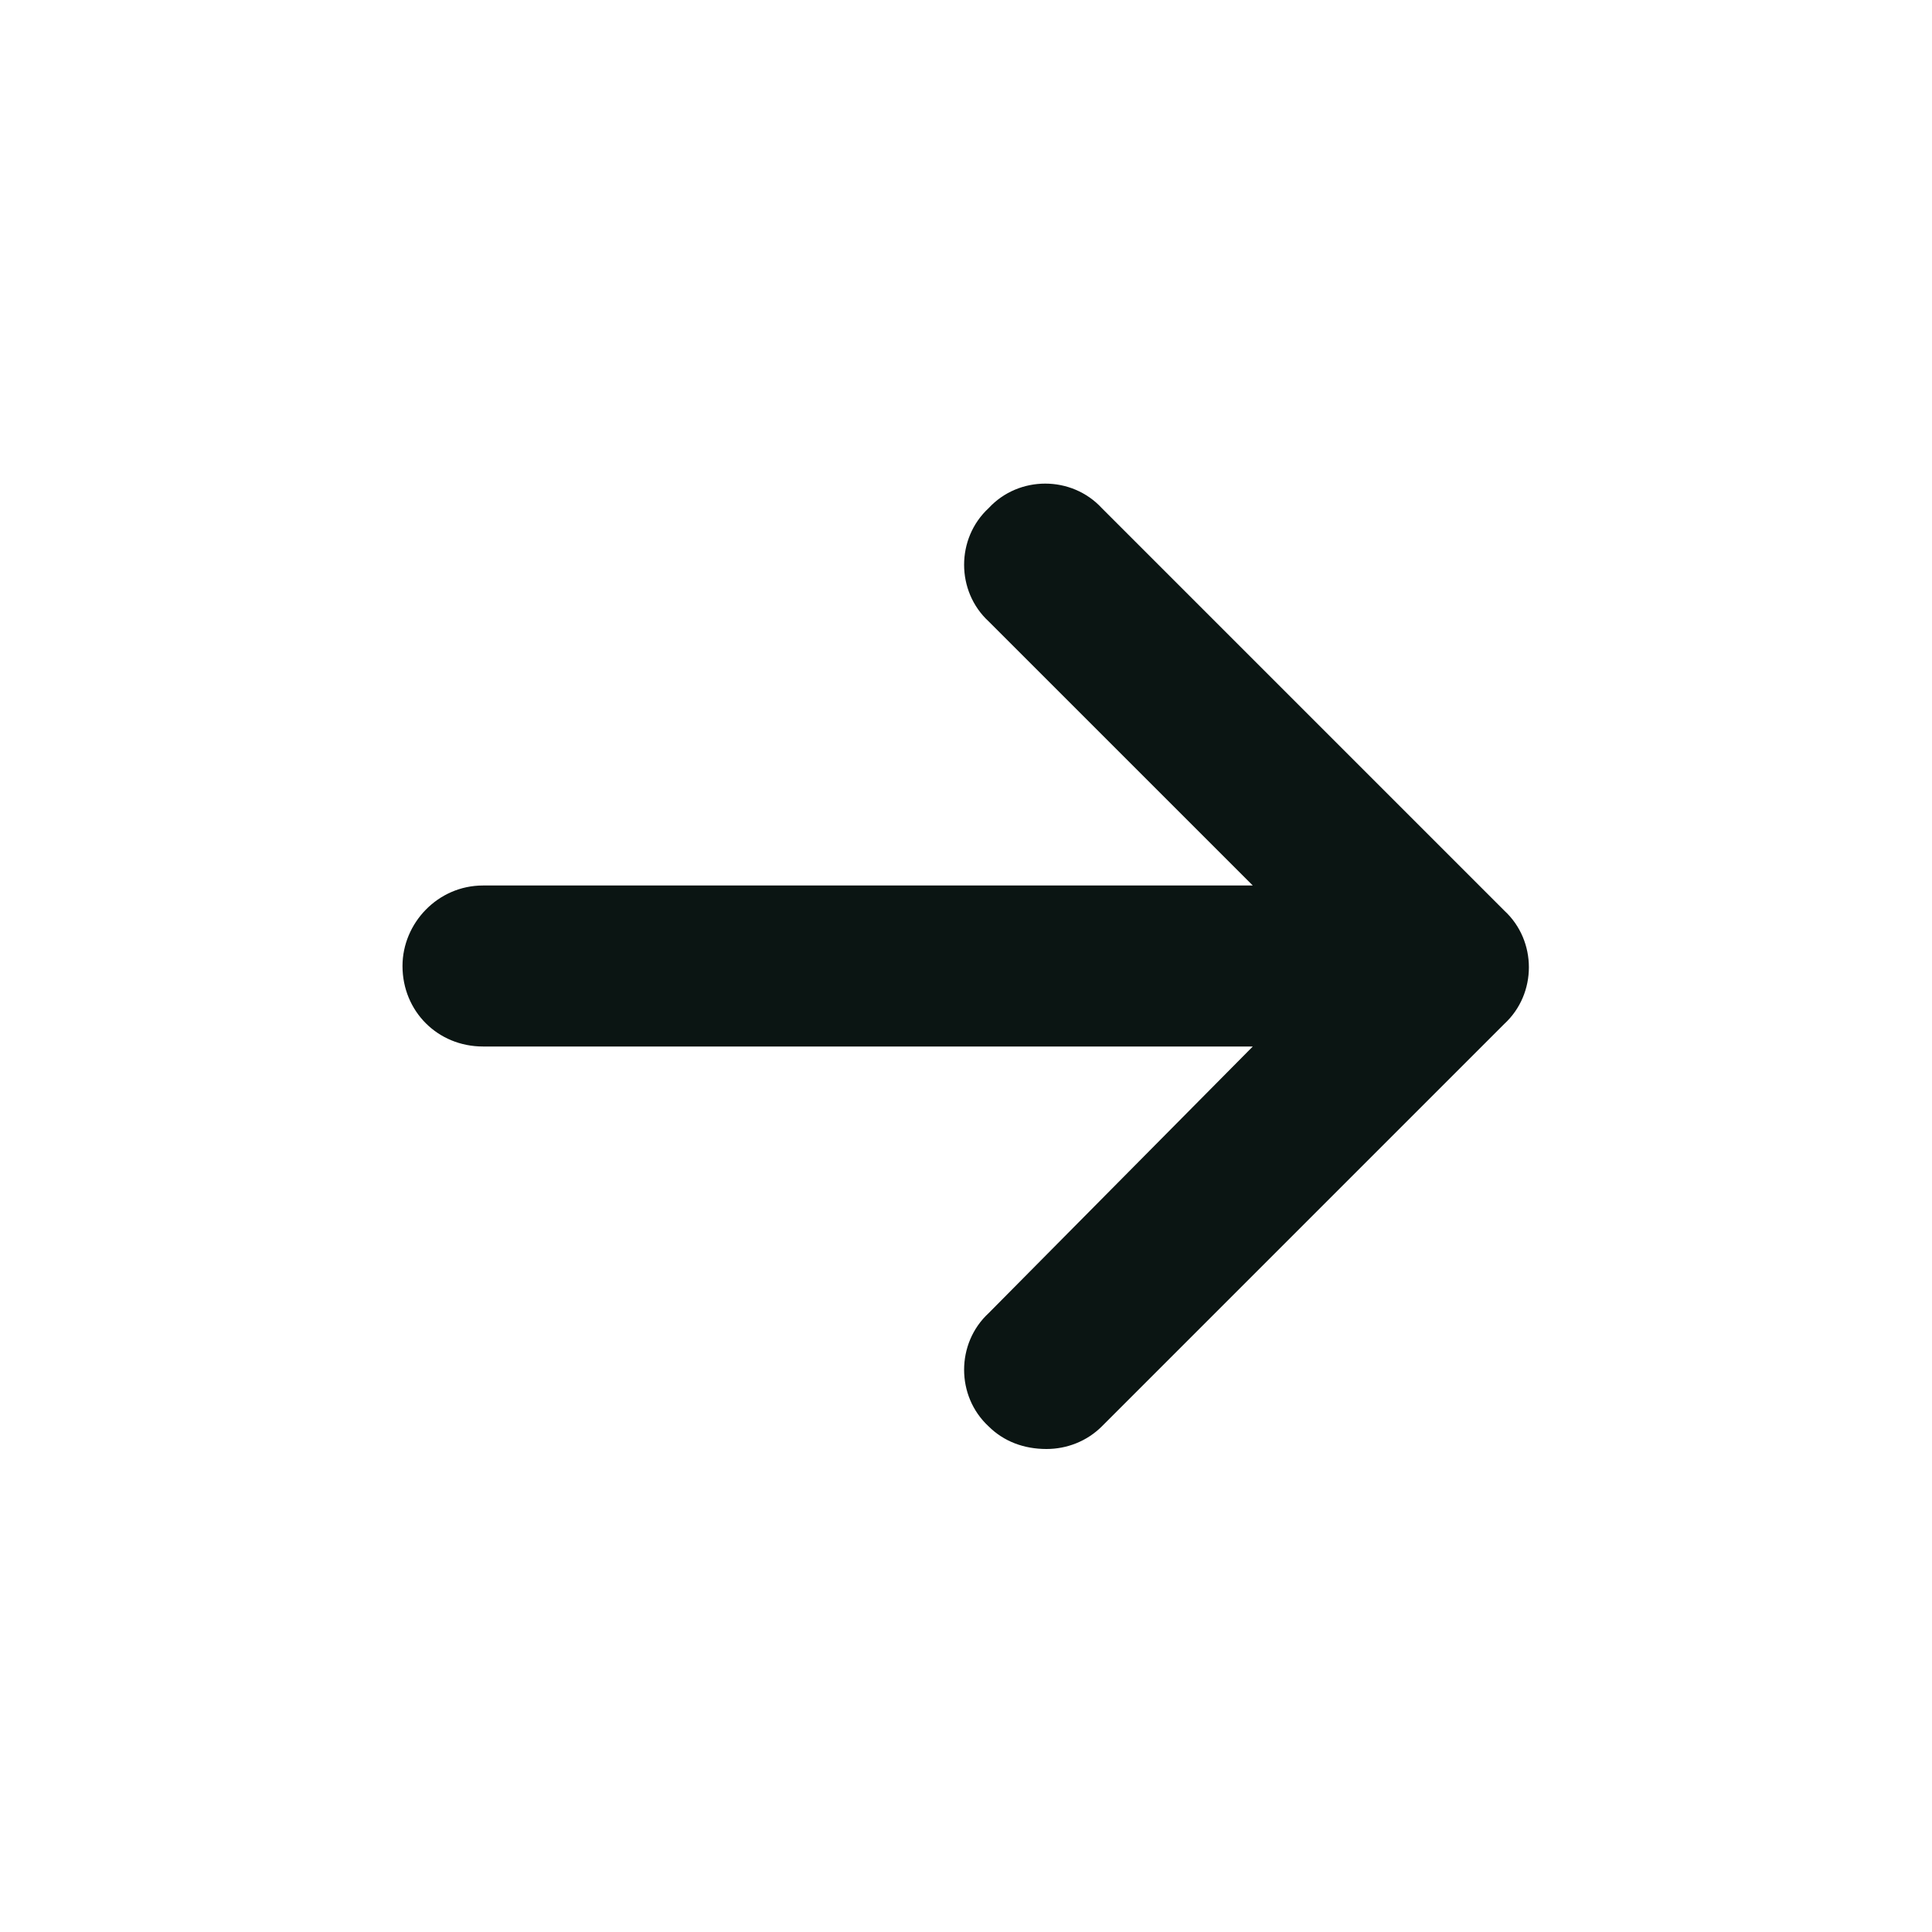 <svg width="48" height="48" viewBox="0 0 48 48" fill="none" xmlns="http://www.w3.org/2000/svg">
<path d="M37.375 25.438L27.375 35.438C27 35.812 26.5 36 26 36C25.438 36 24.938 35.812 24.562 35.438C23.75 34.688 23.75 33.375 24.562 32.625L31.125 26H12C10.875 26 10 25.125 10 24C10 22.938 10.875 22 12 22H31.125L24.562 15.438C23.75 14.688 23.75 13.375 24.562 12.625C25.312 11.812 26.625 11.812 27.375 12.625L37.375 22.625C38.188 23.375 38.188 24.688 37.375 25.438Z" fill="#0B1513"/>
</svg>
